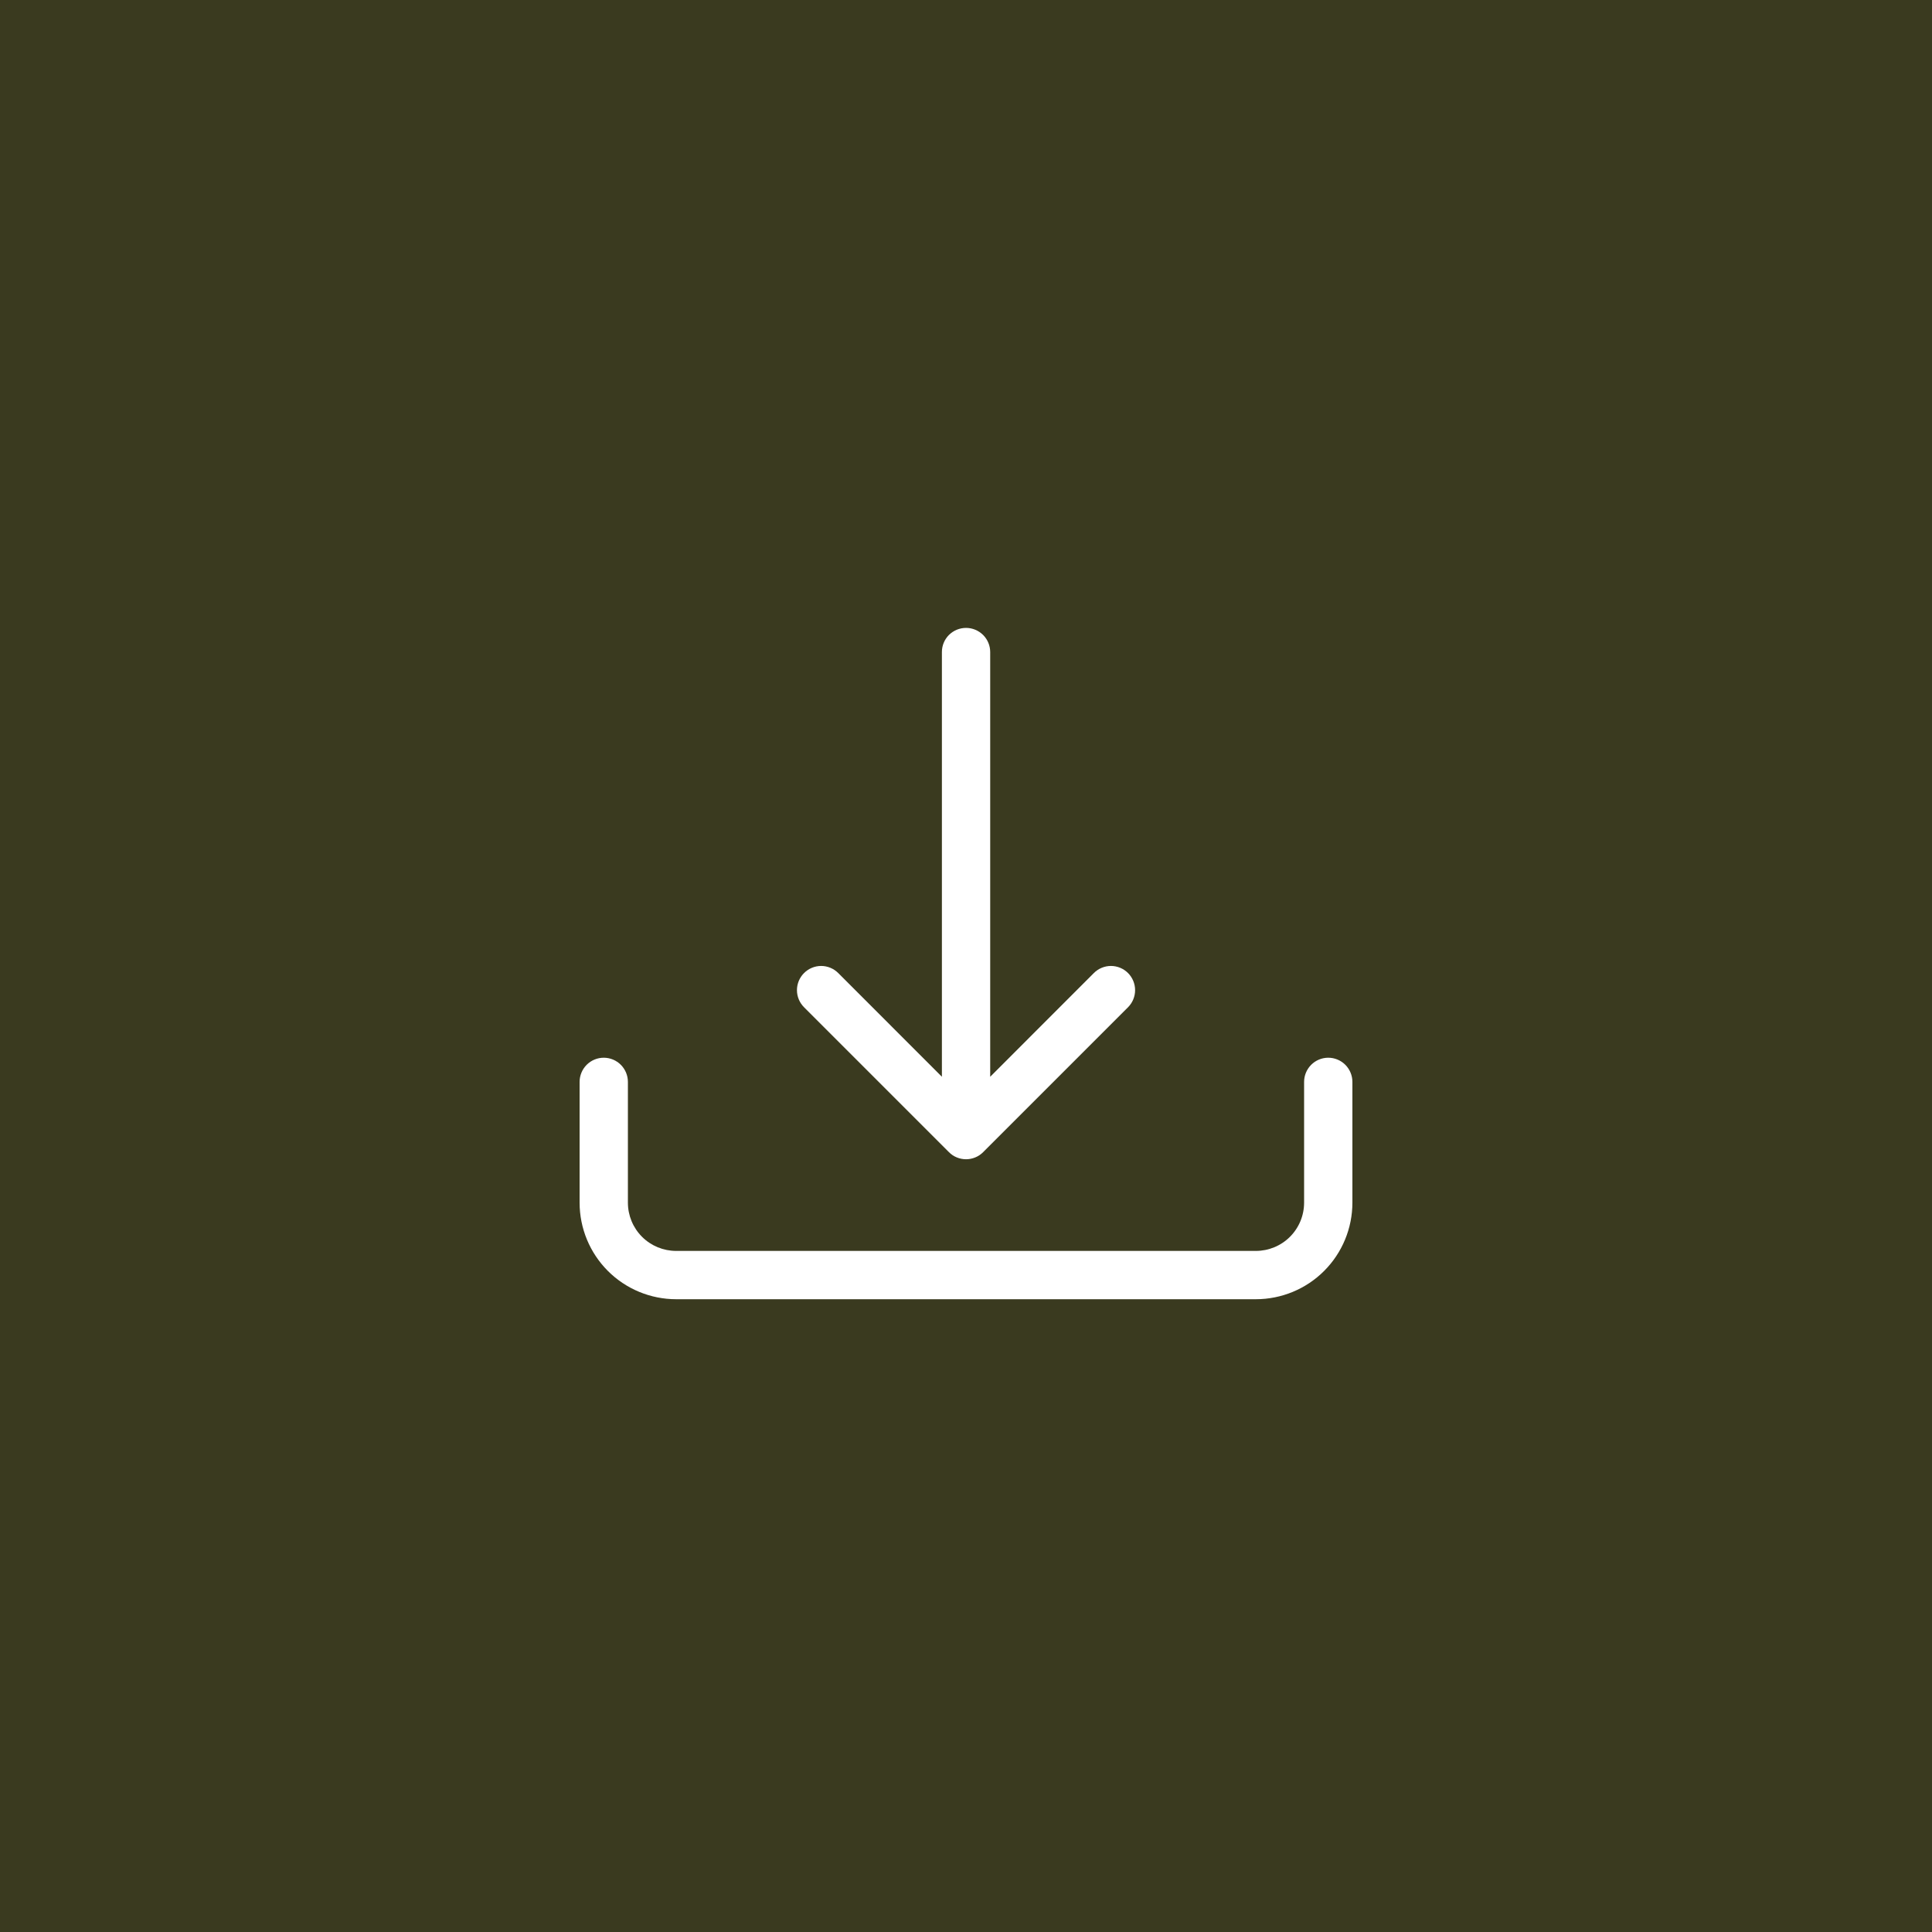 <svg width="40" height="40" viewBox="0 0 40 40" fill="none" xmlns="http://www.w3.org/2000/svg">
<path d="M40 0H0V40H40V0Z" fill="#3A3A1F"/>
<path d="M12.5 21.899C12.633 21.899 12.76 21.952 12.854 22.046C12.947 22.14 13 22.267 13 22.399V24.899C13 25.165 13.105 25.419 13.293 25.607C13.48 25.794 13.735 25.899 14 25.899H26C26.265 25.899 26.52 25.794 26.707 25.607C26.895 25.419 27 25.165 27 24.899V22.399C27 22.267 27.053 22.14 27.146 22.046C27.24 21.952 27.367 21.899 27.5 21.899C27.633 21.899 27.76 21.952 27.854 22.046C27.947 22.14 28 22.267 28 22.399V24.899C28 25.43 27.789 25.939 27.414 26.314C27.039 26.689 26.53 26.899 26 26.899H14C13.47 26.899 12.961 26.689 12.586 26.314C12.211 25.939 12 25.43 12 24.899V22.399C12 22.267 12.053 22.14 12.146 22.046C12.24 21.952 12.367 21.899 12.5 21.899Z" fill="white"/>
<path d="M19.647 23.854C19.693 23.901 19.748 23.938 19.809 23.963C19.87 23.988 19.935 24.001 20.001 24.001C20.066 24.001 20.131 23.988 20.192 23.963C20.253 23.938 20.308 23.901 20.355 23.854L23.355 20.854C23.448 20.76 23.501 20.633 23.501 20.5C23.501 20.367 23.448 20.24 23.355 20.146C23.261 20.052 23.133 19.999 23.001 19.999C22.868 19.999 22.741 20.052 22.647 20.146L20.501 22.293V13.5C20.501 13.367 20.448 13.24 20.354 13.146C20.26 13.053 20.133 13 20.001 13C19.868 13 19.741 13.053 19.647 13.146C19.553 13.24 19.501 13.367 19.501 13.5V22.293L17.355 20.146C17.261 20.052 17.133 19.999 17.001 19.999C16.868 19.999 16.741 20.052 16.647 20.146C16.553 20.24 16.5 20.367 16.5 20.5C16.5 20.633 16.553 20.76 16.647 20.854L19.647 23.854Z" fill="white"/>
</svg>
